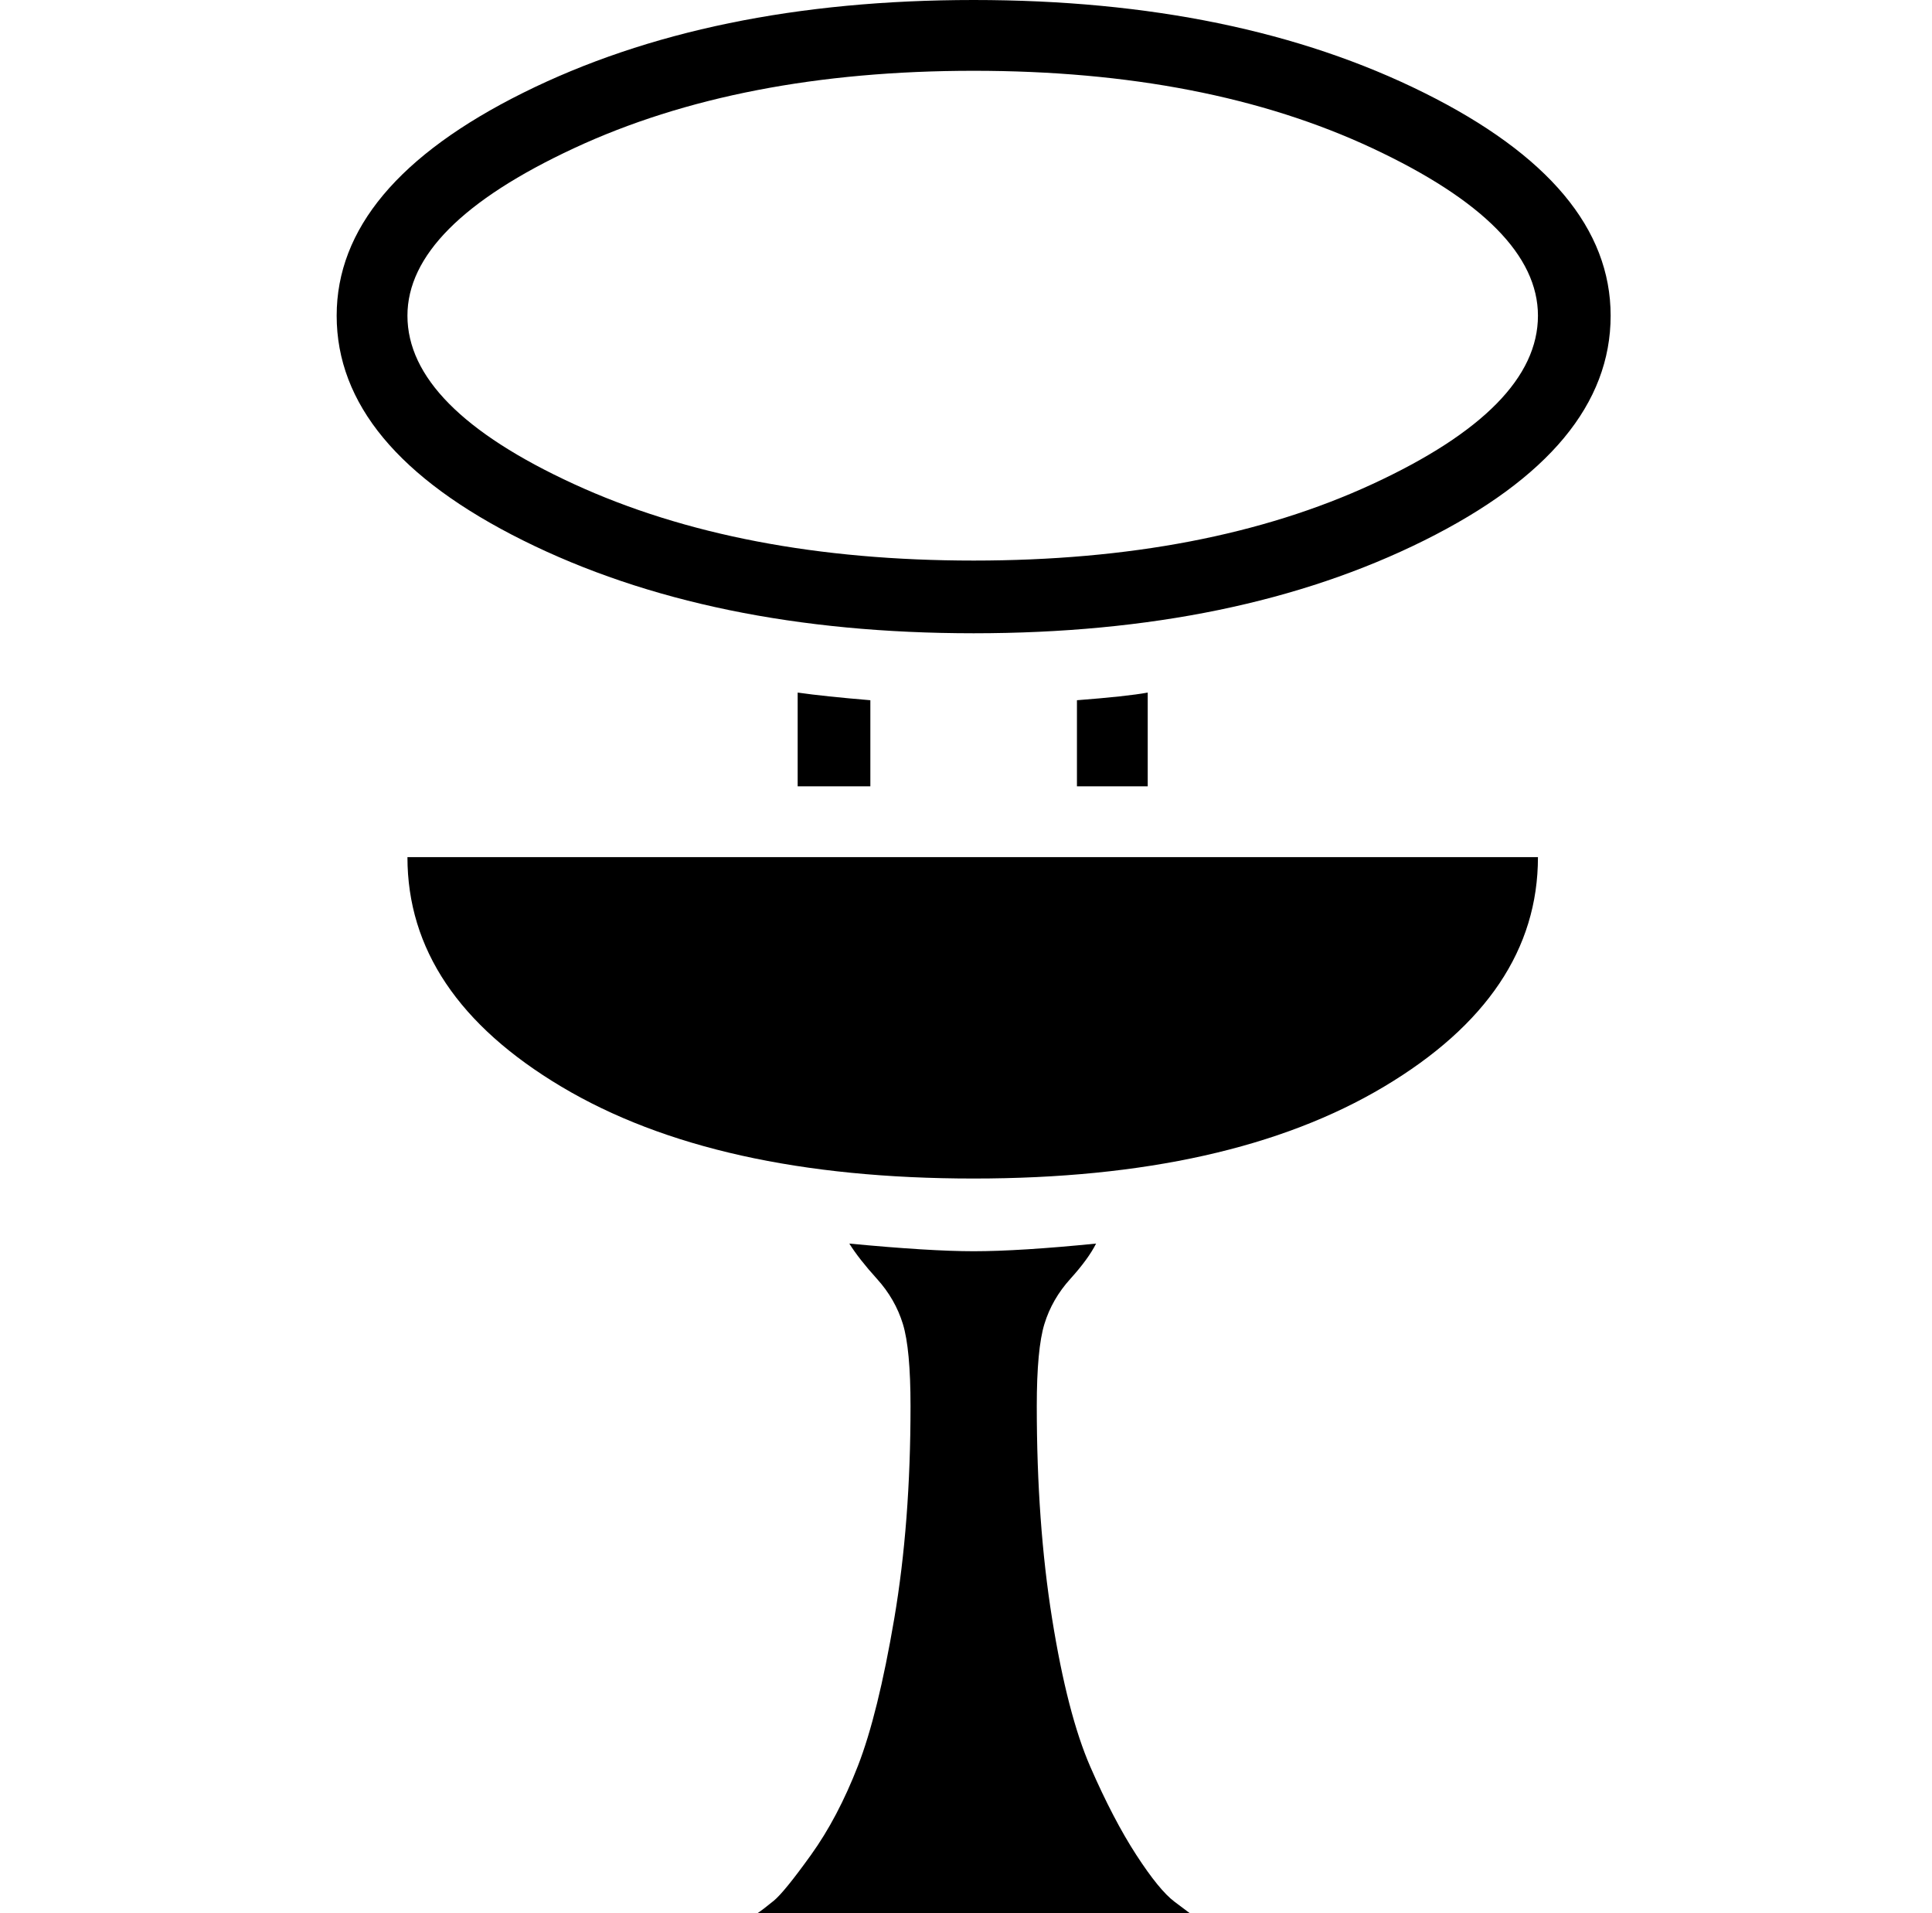 <?xml version="1.0" standalone="no"?>
<!DOCTYPE svg PUBLIC "-//W3C//DTD SVG 1.1//EN" "http://www.w3.org/Graphics/SVG/1.1/DTD/svg11.dtd" >
<svg xmlns="http://www.w3.org/2000/svg" xmlns:xlink="http://www.w3.org/1999/xlink" version="1.1" viewBox="-10 0 1010 1000">
  <g transform="matrix(1 0 0 -1 0 800)">
   <path fill="currentColor"
d="M499 469q-138 0 -235.5 48.5t-97.5 117.5q0 68 97.5 116.5t235.5 48.5t235.5 -48.5t97.5 -116.5q0 -69 -97.5 -117.5t-235.5 -48.5zM499 763q-122 0 -209 -40.5t-87 -87.5q0 -48 87 -88t209 -40t208.5 40t86.5 88q0 47 -86.5 87.5t-208.5 40.5zM532 65q0 -61 8 -111
t20 -77.5t24 -46t20 -24.5l8 -6h-113h-113q3 2 8.5 6.5t19.5 24t24.5 46.5t19 77t8.5 111q0 30 -4 43t-13.5 23.5t-14.5 18.5q42 -4 65 -4q24 0 64 4q-4 -8 -13.5 -18.5t-13.5 -23.5t-4 -43zM499 184q-135 0 -215.5 48t-80.5 120h591q0 -72 -80.5 -120t-214.5 -48zM445 389
h-38v49q14 -2 38 -4v-45zM590 389h-37v45q26 2 37 4v-49z" />
  </g>

</svg>

